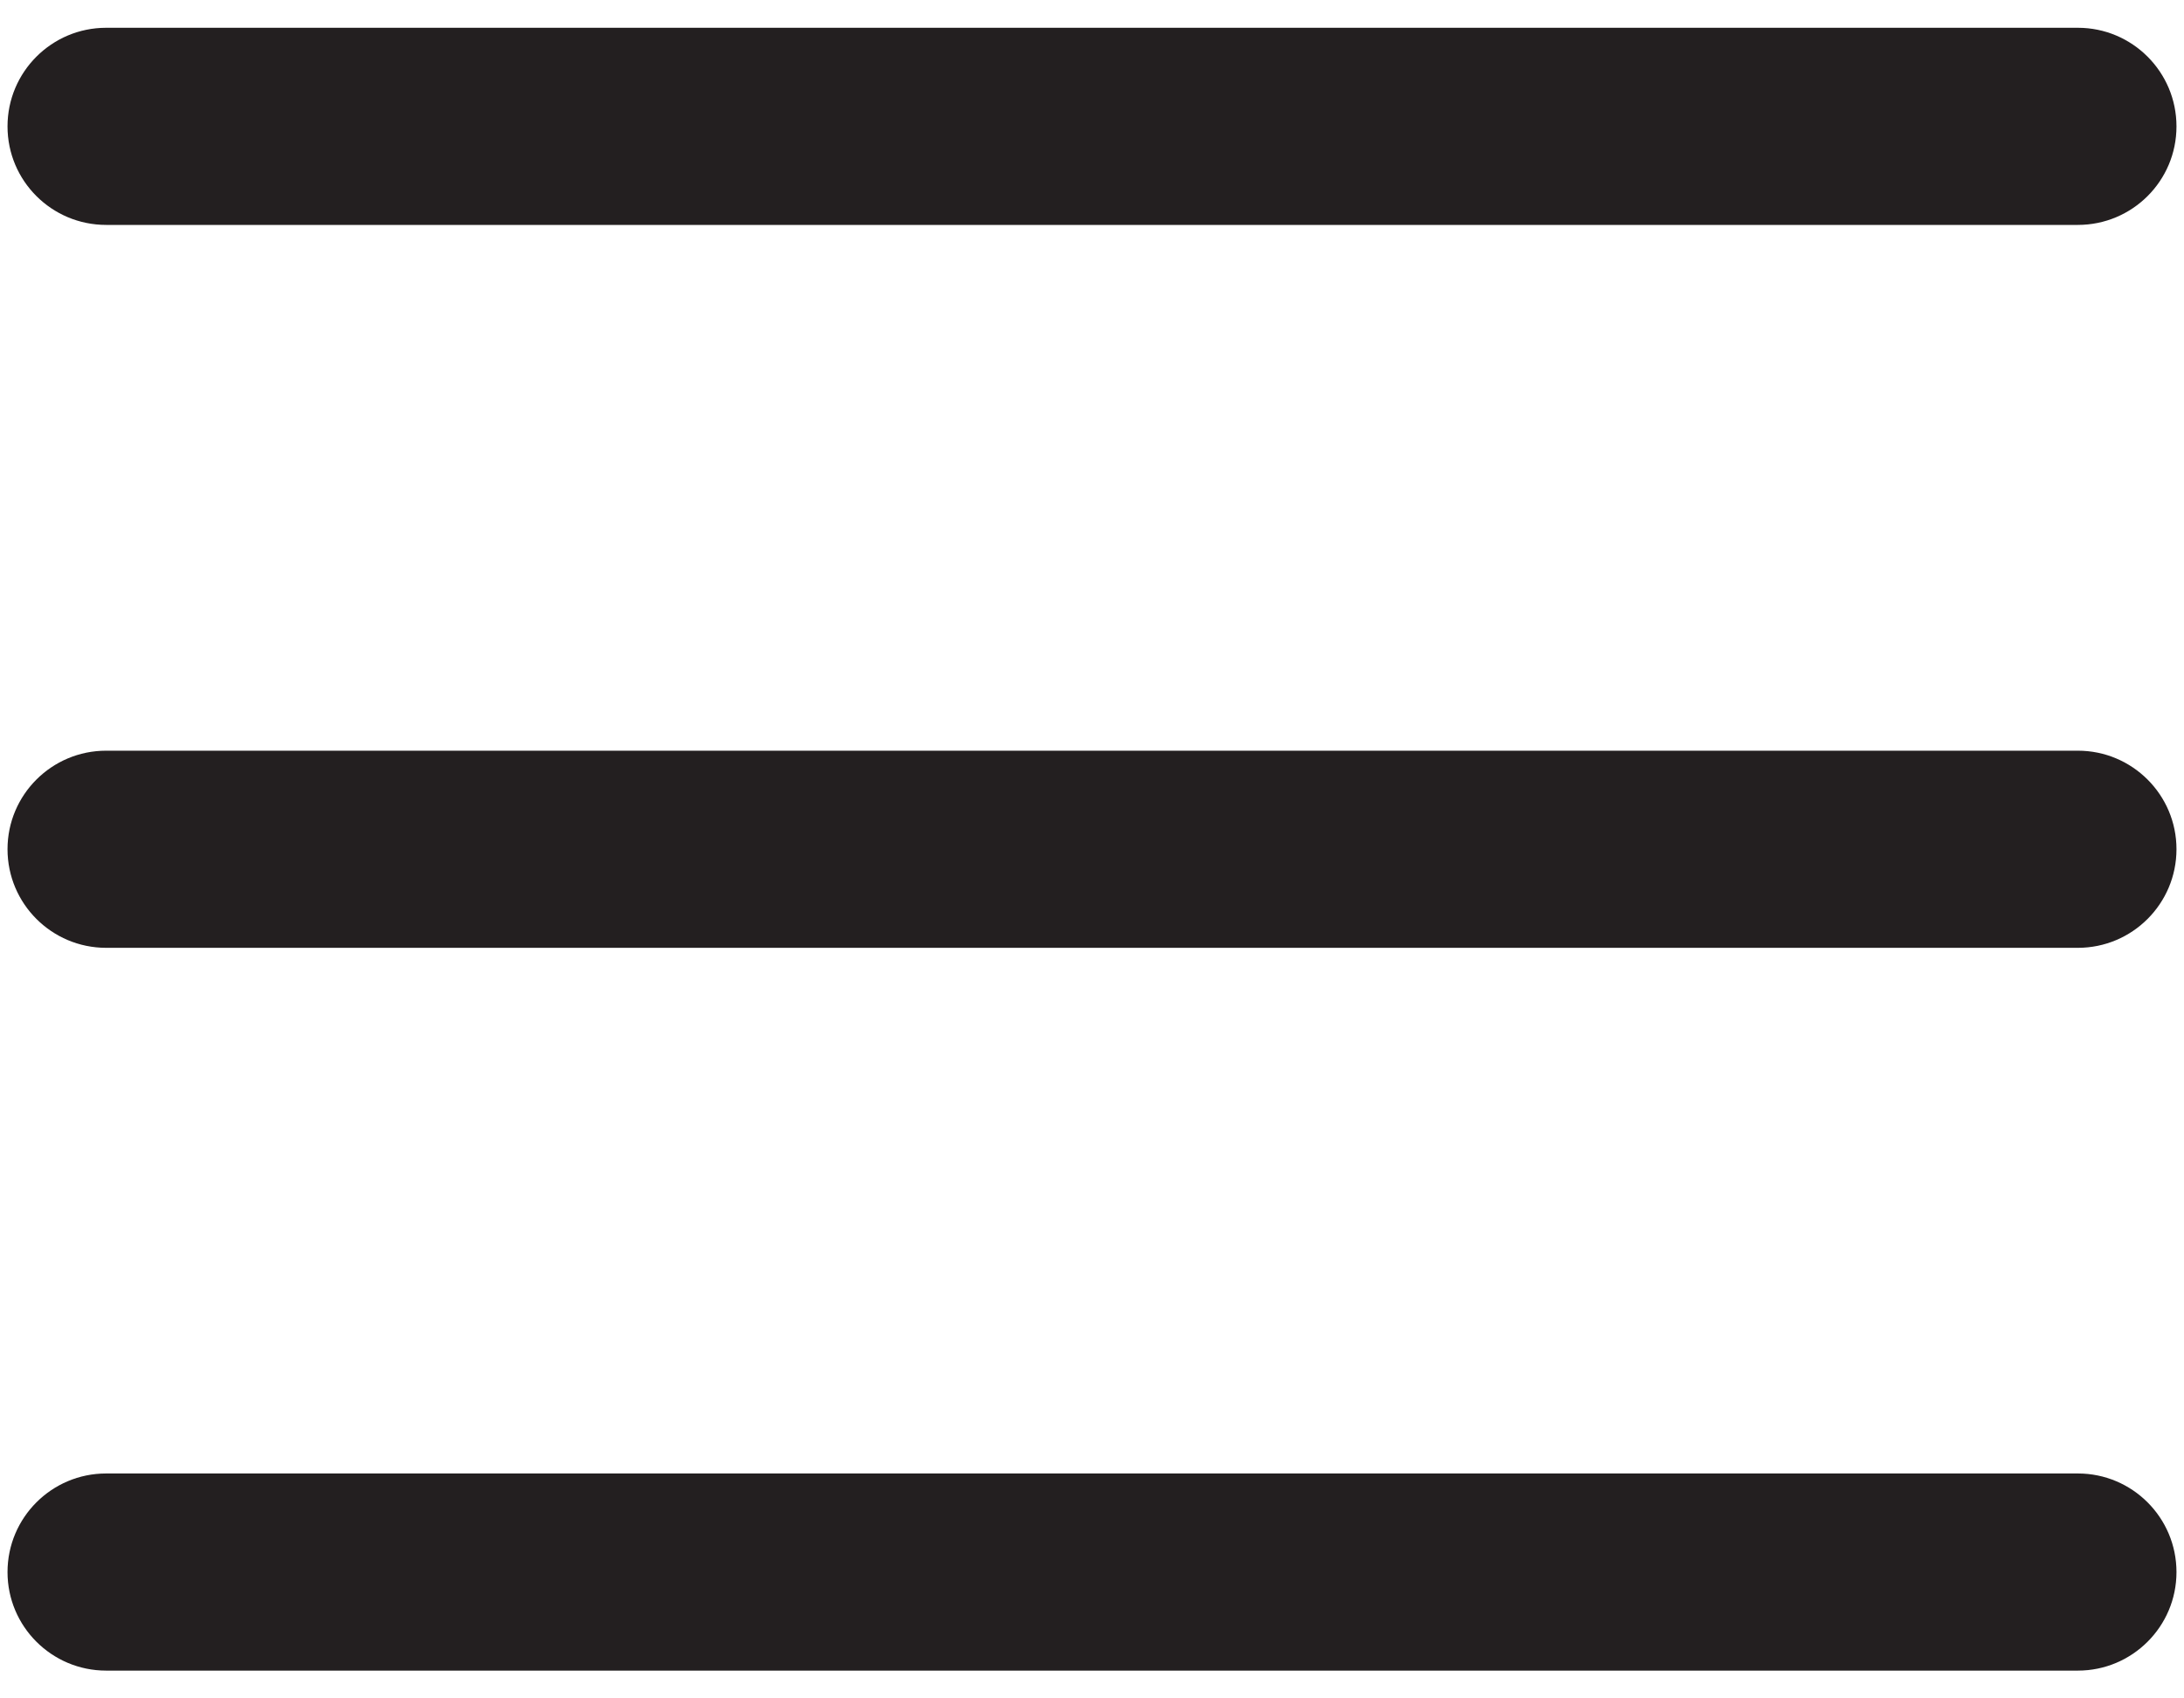 <svg width="18" height="14" viewBox="0 0 18 14" fill="none" xmlns="http://www.w3.org/2000/svg">
<path fill-rule="evenodd" clip-rule="evenodd" d="M0.062 1.042C0.062 0.593 0.426 0.229 0.875 0.229H17.125C17.574 0.229 17.938 0.593 17.938 1.042C17.938 1.491 17.574 1.854 17.125 1.854H0.875C0.426 1.854 0.062 1.491 0.062 1.042Z" fill="#231F20"/>
<path fill-rule="evenodd" clip-rule="evenodd" d="M0.062 7C0.062 6.552 0.426 6.188 0.875 6.188H17.125C17.574 6.188 17.938 6.552 17.938 7C17.938 7.449 17.574 7.813 17.125 7.813H0.875C0.426 7.813 0.062 7.449 0.062 7Z" fill="#231F20"/>
<path fill-rule="evenodd" clip-rule="evenodd" d="M0.062 12.959C0.062 12.51 0.426 12.146 0.875 12.146H17.125C17.574 12.146 17.938 12.51 17.938 12.959C17.938 13.407 17.574 13.771 17.125 13.771H0.875C0.426 13.771 0.062 13.407 0.062 12.959Z" fill="#231F20"/>
</svg>
